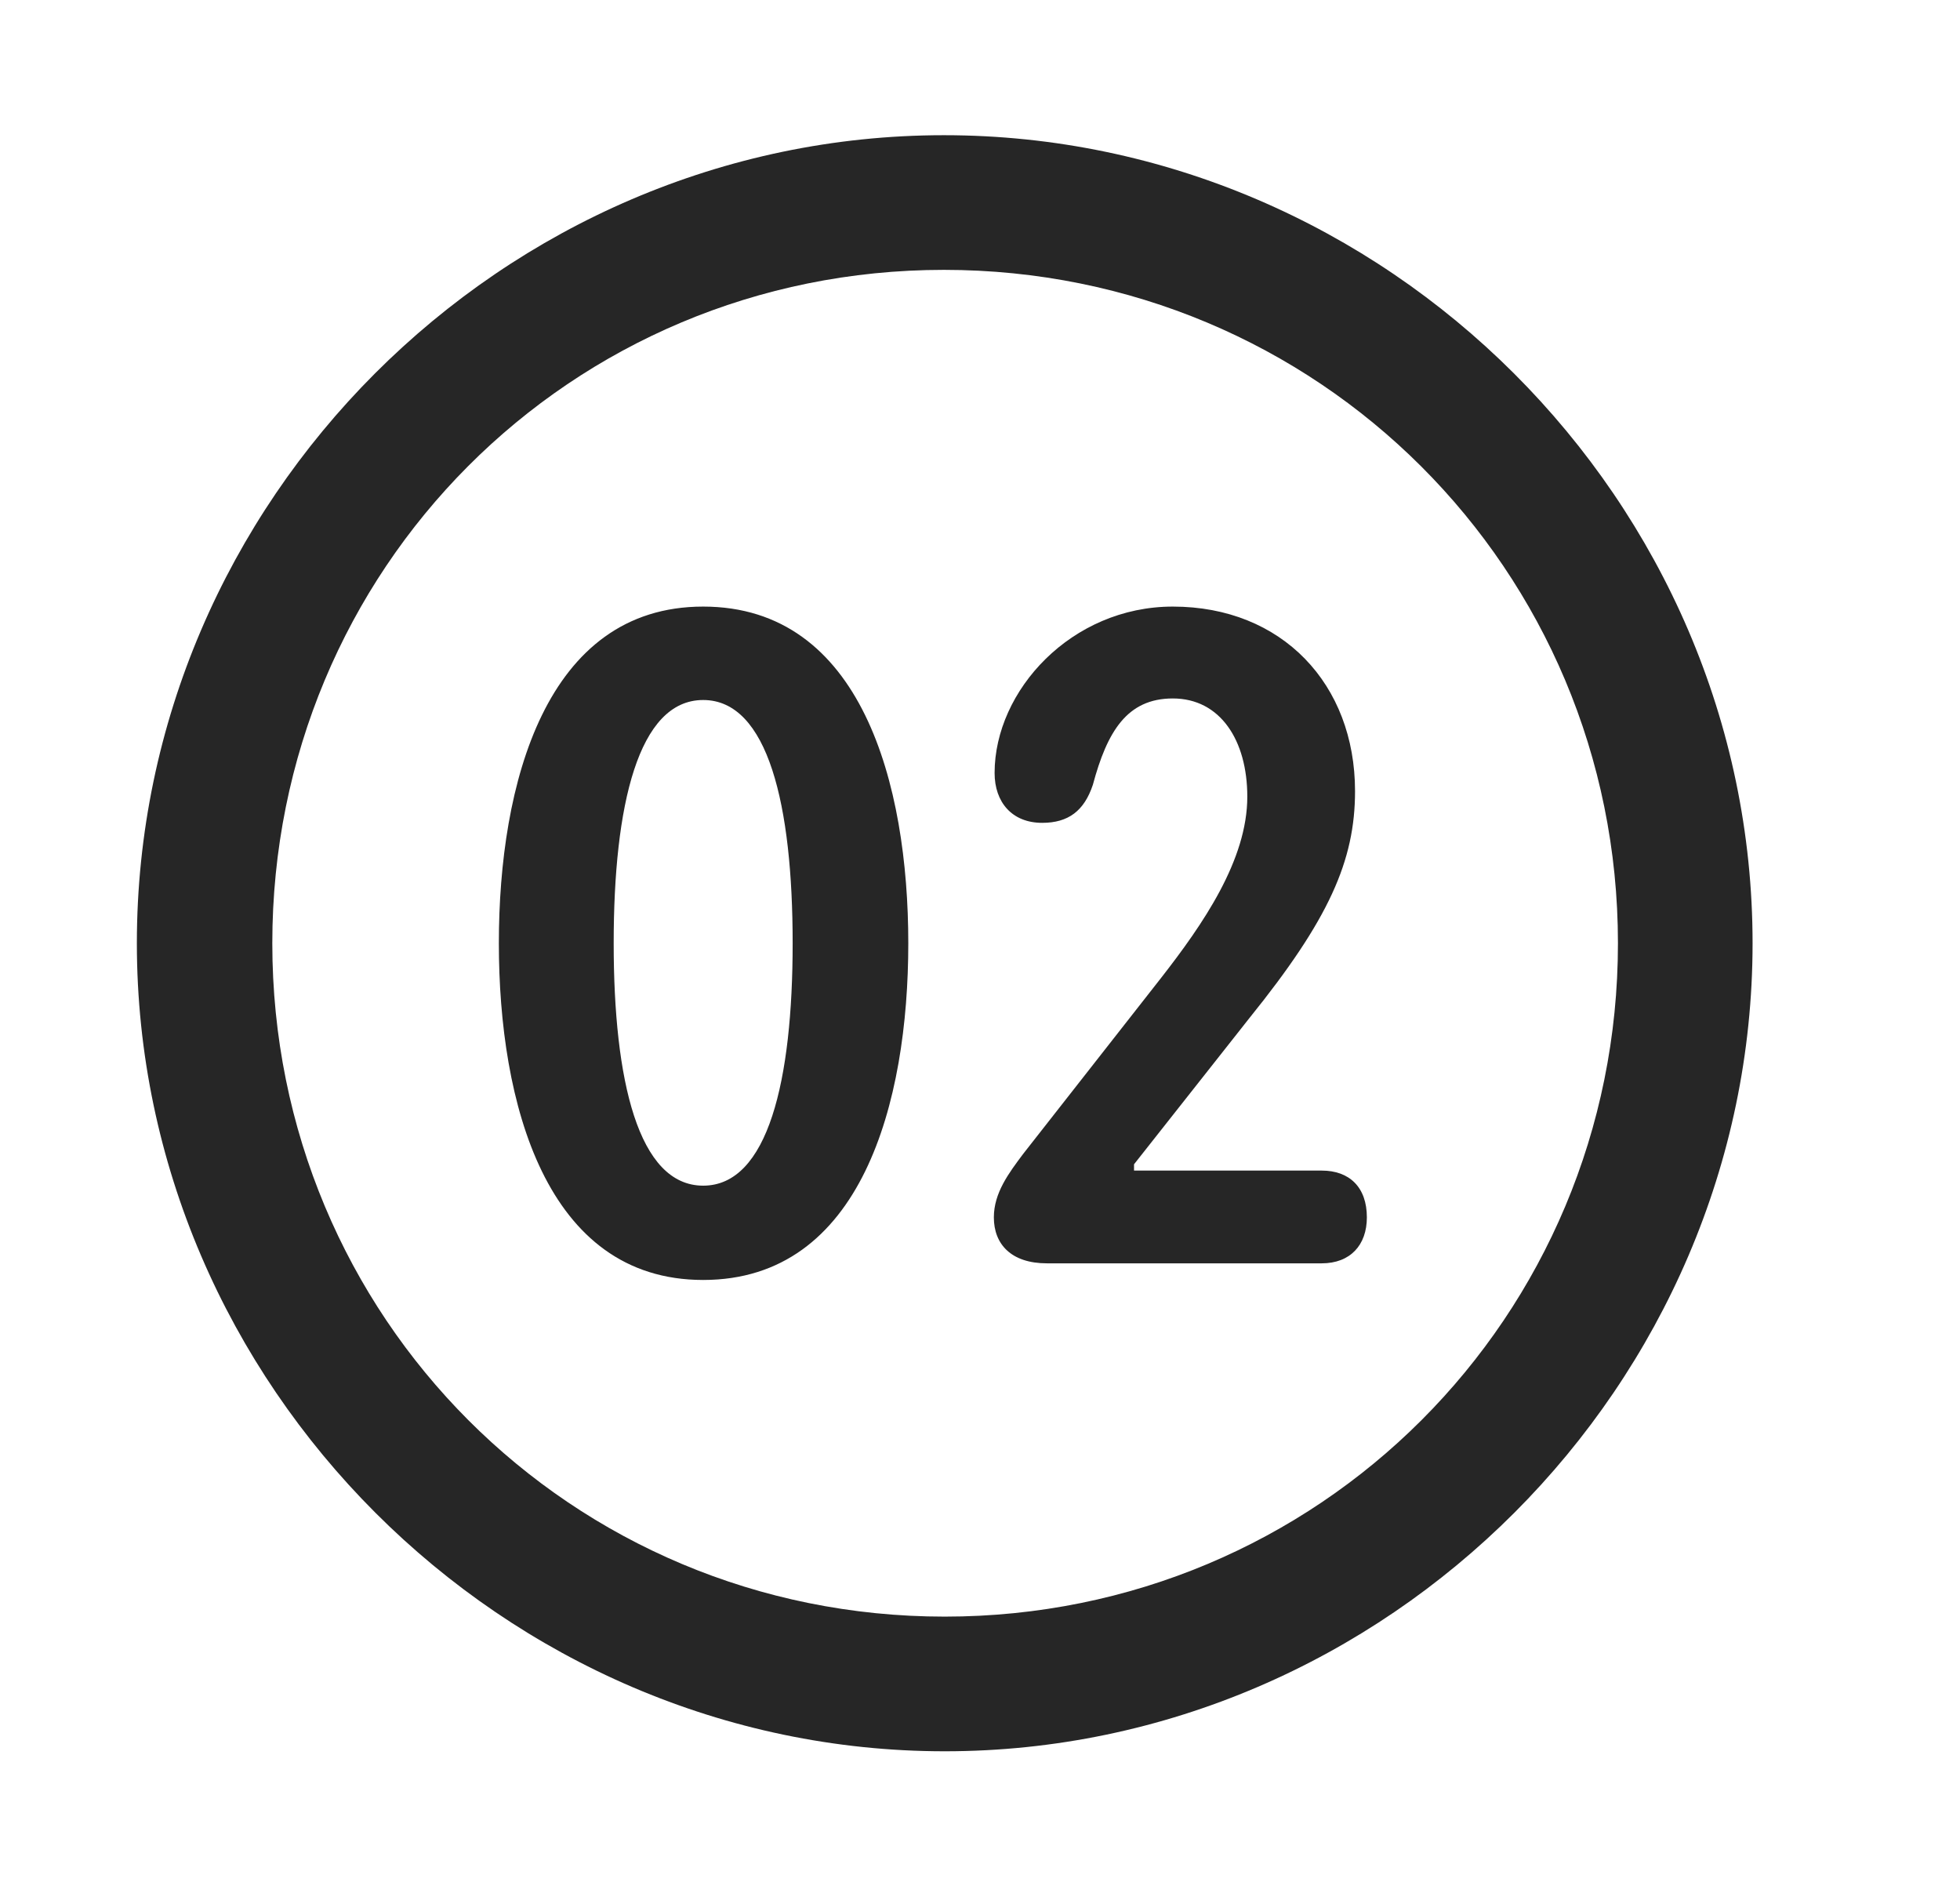 <svg width="29" height="28" viewBox="0 0 29 28" fill="currentColor" xmlns="http://www.w3.org/2000/svg">
<g clip-path="url(#clip0_2207_37987)">
<path d="M13.978 25.906C20.517 25.906 25.931 20.48 25.931 13.953C25.931 7.414 20.506 2 13.966 2C7.439 2 2.025 7.414 2.025 13.953C2.025 20.48 7.451 25.906 13.978 25.906ZM13.978 23.914C8.447 23.914 4.029 19.484 4.029 13.953C4.029 8.422 8.435 3.992 13.966 3.992C19.498 3.992 23.939 8.422 23.939 13.953C23.939 19.484 19.509 23.914 13.978 23.914Z" fill="currentColor" fill-opacity="0.85"/>
<path d="M10.404 18.934C12.748 18.934 13.439 16.309 13.439 13.953C13.439 11.598 12.748 8.973 10.404 8.973C8.072 8.973 7.381 11.598 7.381 13.953C7.381 16.309 8.072 18.934 10.404 18.934ZM10.404 17.539C9.443 17.539 9.08 15.98 9.08 13.953C9.08 11.914 9.443 10.355 10.404 10.355C11.365 10.355 11.728 11.914 11.728 13.953C11.728 15.98 11.365 17.539 10.404 17.539ZM15.49 18.688H19.556C19.978 18.688 20.224 18.418 20.224 18.008C20.224 17.562 19.966 17.316 19.556 17.316H16.779V17.223L18.49 15.055C19.662 13.602 20.049 12.734 20.049 11.703C20.049 10.121 18.97 8.973 17.353 8.973C15.853 8.973 14.716 10.215 14.716 11.434C14.716 11.867 14.974 12.172 15.42 12.172C15.806 12.172 16.041 11.996 16.17 11.609C16.381 10.824 16.674 10.332 17.353 10.332C18.056 10.332 18.455 10.953 18.455 11.785C18.455 12.723 17.799 13.672 17.177 14.469L15.138 17.07C14.927 17.352 14.705 17.645 14.705 18.008C14.705 18.406 14.963 18.688 15.49 18.688Z" fill="currentColor" fill-opacity="0.85"/>
</g>
<defs>
<clipPath id="clip0_2207_37987">
<rect width="23.906" height="23.918" fill="currentColor" transform="translate(2.025 2)"/>
</clipPath>
</defs>
</svg>
